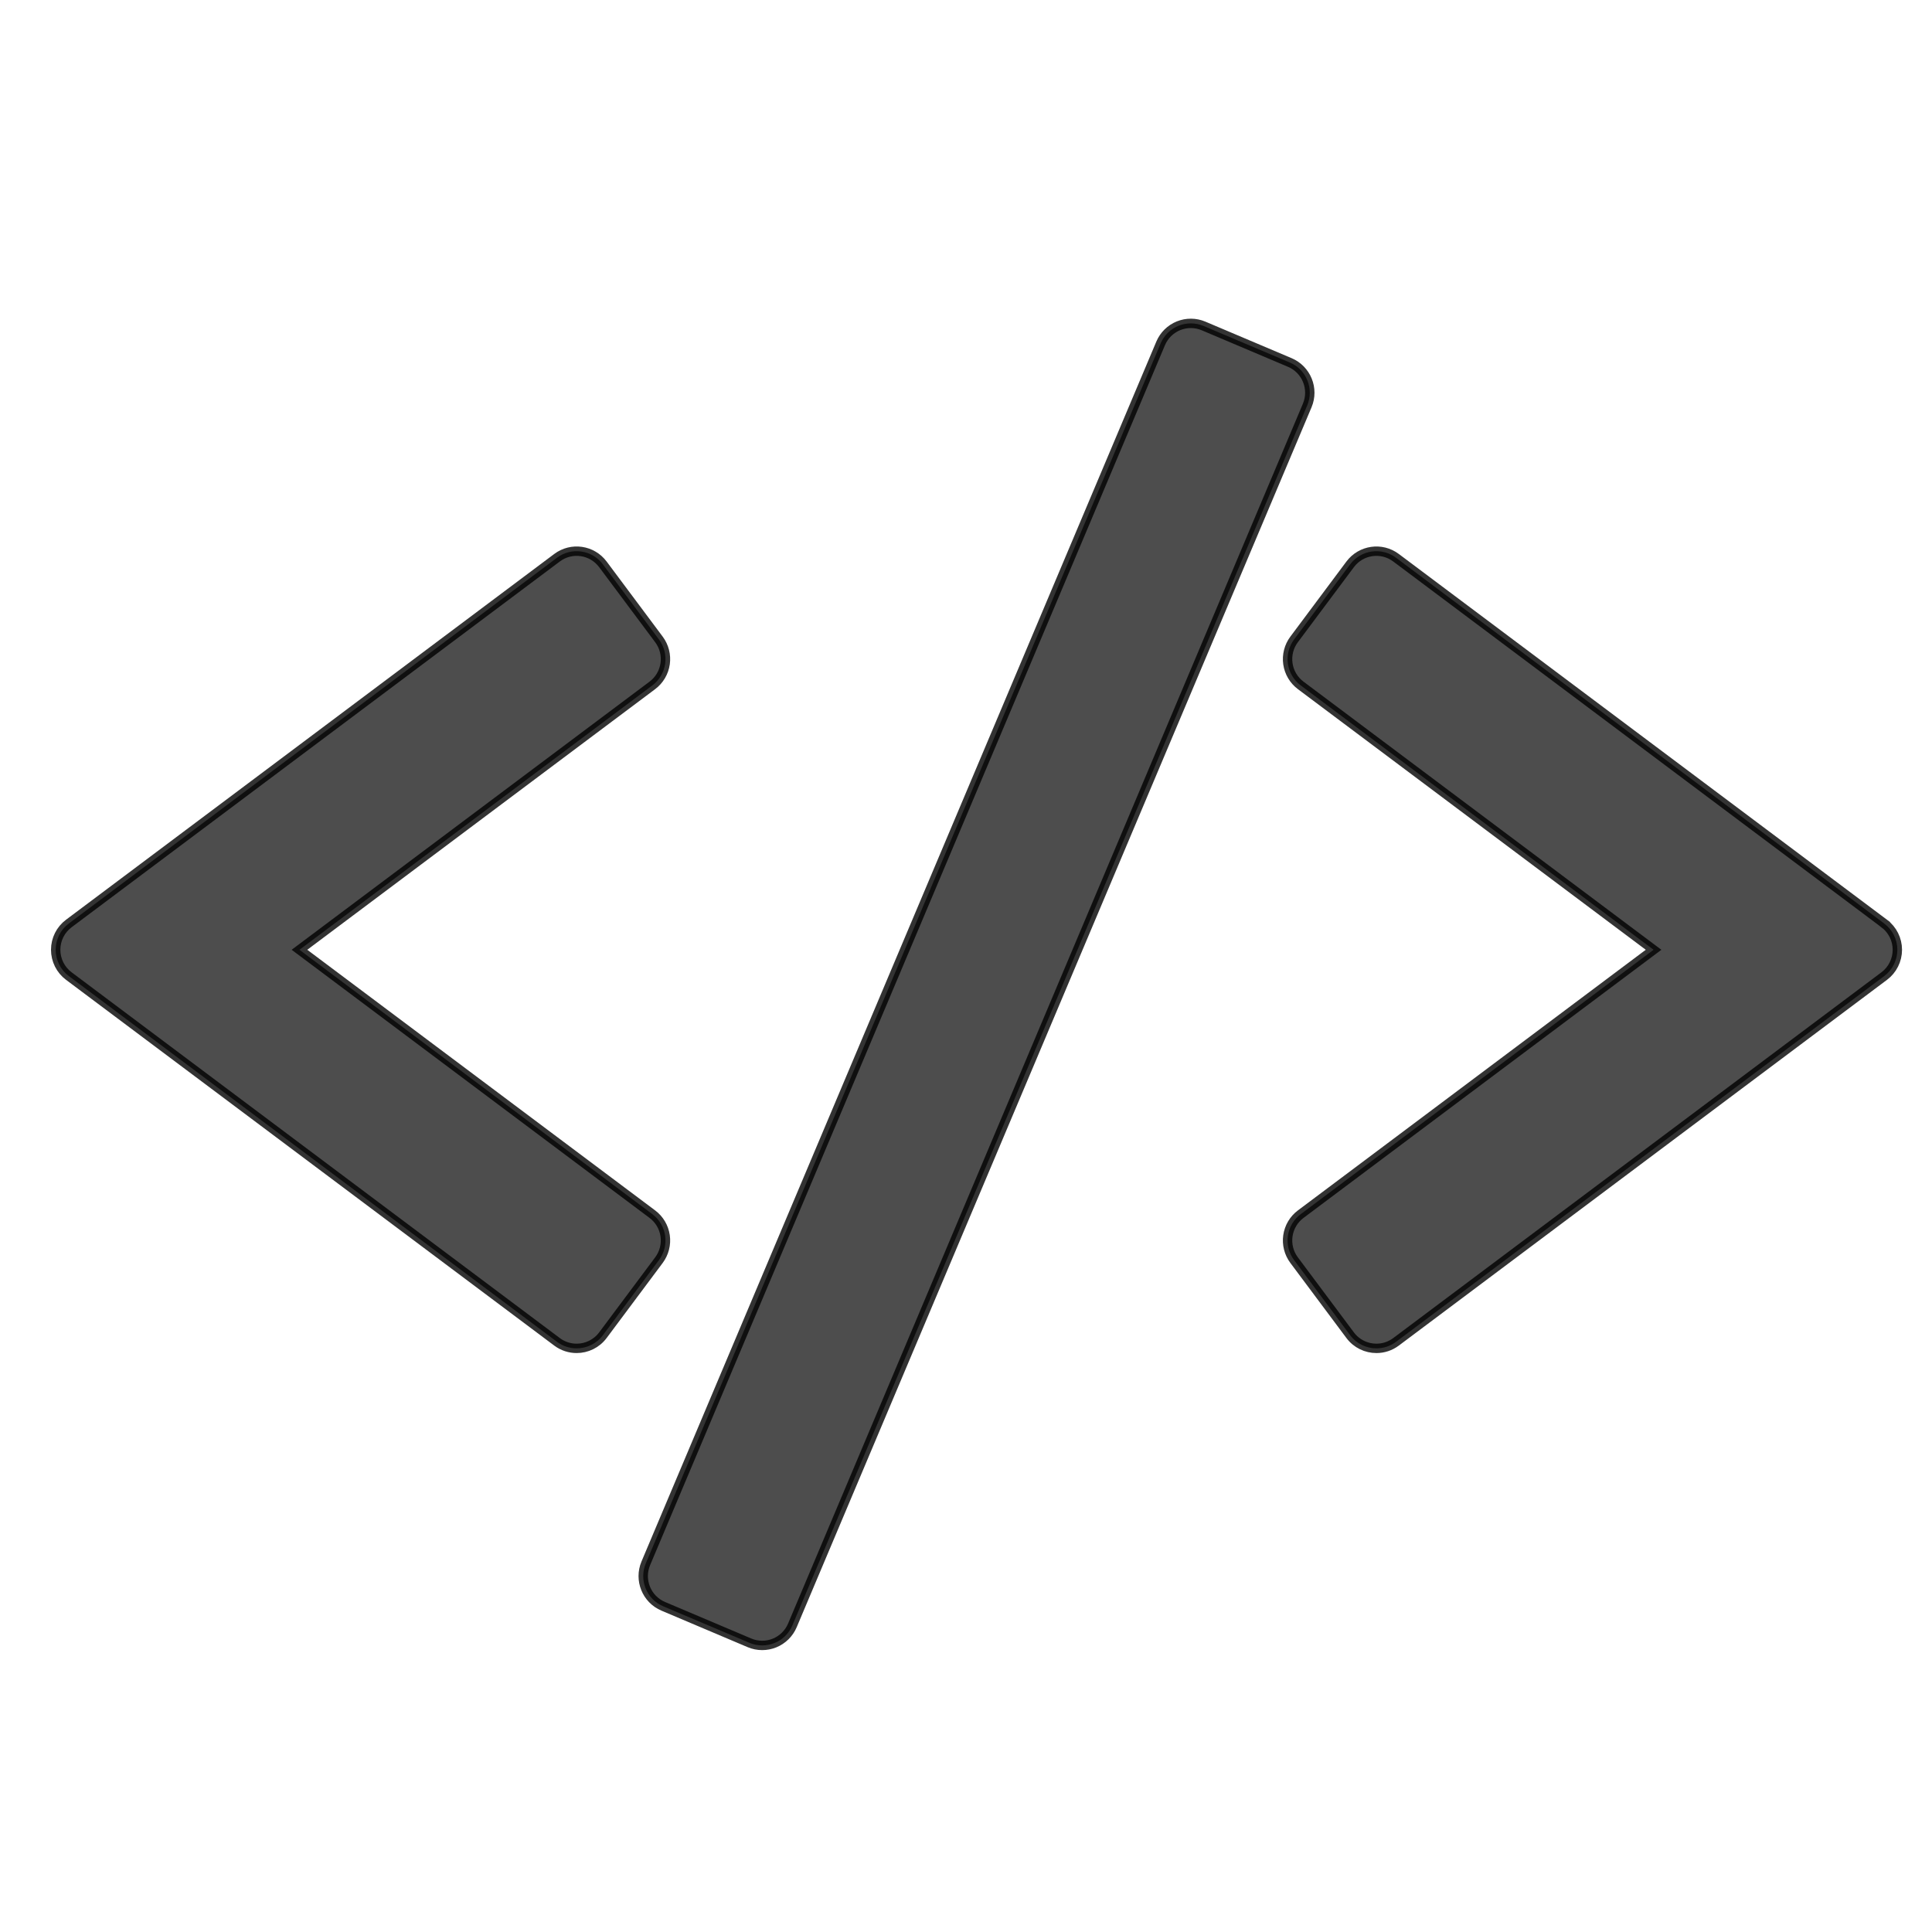 <?xml version="1.0" encoding="UTF-8" standalone="no"?>
<svg xmlns="http://www.w3.org/2000/svg" width="22" height="22" version="1.1">
 <g transform="translate(-550.286,-608.648)">
  <g transform="matrix(1.308,0,0,1.308,550.819,-746.774)">
   <g transform="translate(-412.883,512.004)">
    <g transform="translate(341.797,500.252)">
     <g transform="translate(-392.988,-511.278)">
      <g transform="translate(0.42,0.035)">
       <g style="fill:#4d4d4d;fill-opacity:1" transform="matrix(1.143,0,0,1.143,14.087,-64.649)">
        <g style="fill:#4d4d4d;fill-opacity:1" transform="translate(341.797,500.252)">
         <g style="fill:#4d4d4d;fill-opacity:1" transform="translate(-392.988,-511.278)">
          <g style="fill:#4d4d4d;fill-opacity:1" transform="translate(442.442,514.735)">
           <g style="fill:#4d4d4d;fill-opacity:1" transform="translate(0,0.266)">
            <g transform="matrix(0.983,0,0,0.983,1.109,-998.711)" style="fill:#4d4d4d;fill-opacity:1">
             <g transform="translate(-401.012,510.634)" style="fill:#4d4d4d;fill-opacity:1">
              <g transform="translate(5.056,-5.251)" style="fill:#4d4d4d;fill-opacity:1">
               <g style="fill:#4d4d4d;fill-opacity:1;stroke:#000000;stroke-opacity:0.8" transform="translate(-11.317,5.882)">
                <g transform="translate(1.873,-0.284)" style="fill:#4d4d4d;fill-opacity:1">
                 <g transform="translate(-2.052,-0.979)" style="fill:#4d4d4d;fill-opacity:1">
                  <g transform="translate(0.221,0.442)" style="fill:#4d4d4d;fill-opacity:1">
                   <g transform="translate(1.357,-1.263)" style="fill:#4d4d4d;fill-opacity:1">
                    <g transform="translate(-0.41,-0.6)" style="fill:#4d4d4d;fill-opacity:1">
                     <g transform="matrix(0.786,0,0,0.784,92.594,111.881)" style="fill:#4d4d4d;fill-opacity:1">
                      <g transform="matrix(1.272,0,0,1.276,-114.256,-140.42)" style="fill:#4d4d4d;fill-opacity:1">
                       <g transform="translate(-4.451,-1.831)" style="fill:#4d4d4d;fill-opacity:1">
                        <g transform="translate(2.967,4.735)" style="fill:#4d4d4d;fill-opacity:1">
                         <g transform="translate(0.032,-1.894)" style="fill:#4d4d4d;fill-opacity:1">
                          <g transform="matrix(0.657,0,0,0.655,150.092,180.859)" style="fill:#4d4d4d;fill-opacity:1">
                           <g style="fill:#4d4d4d;fill-opacity:1" transform="matrix(-0.013,0,0,0.013,459.29,566.829)">
                            <g style="fill:#4d4d4d;fill-opacity:1" transform="matrix(-7.073,0,0,7.002,2712.232,-7878.291)">
                             <g style="fill:#4d4d4d;fill-opacity:1;" transform="matrix(-0.139,0,0,0.141,219.17,1092.681)">
                              <g style="fill:#4d4d4d;fill-opacity:1;" transform="matrix(-7.073,0,0,7.002,2712.232,-7878.291)">
                               <g transform="matrix(0.118,0,0,0.118,-131.569,724.006)" style="fill:#4d4d4d;fill-opacity:1;">
                                <g transform="matrix(10.351,0,0,10.457,-1416.334,-1118.961)" style="fill:#4d4d4d;fill-opacity:1;">
                                 <path style="fill:#4d4d4d;fill-opacity:1;" d="m 129.532,225.558 c -0.133,-0.919 -0.625,-1.747 -1.368,-2.303 l -37.7,-28.193 37.7,-28.193 c 0.743,-0.556 1.235,-1.384 1.368,-2.303 0.132,-0.919 -0.105,-1.852 -0.662,-2.597 l -5.989,-8.008 c -1.159,-1.548 -3.351,-1.865 -4.899,-0.706 l -52.157,39.004 c -0.883,0.66 -1.404,1.699 -1.404,2.803 0,1.104 0.521,2.143 1.404,2.803 l 52.157,39.004 c 0.628,0.471 1.364,0.697 2.093,0.697 1.066,0 2.119,-0.484 2.806,-1.403 l 5.989,-8.008 c 0.556,-0.745 0.794,-1.678 0.662,-2.597 z"/>
                                 <path style="fill:#4d4d4d;fill-opacity:1;" d="m 259.766,192.259 -52.155,-39.004 c -1.548,-1.158 -3.74,-0.841 -4.898,0.706 l -5.989,8.008 c -0.556,0.744 -0.794,1.678 -0.662,2.597 0.133,0.918 0.624,1.747 1.368,2.303 l 37.699,28.193 -37.699,28.193 c -0.744,0.556 -1.235,1.385 -1.368,2.303 -0.132,0.919 0.105,1.853 0.662,2.597 l 5.989,8.008 c 0.688,0.919 1.74,1.403 2.806,1.403 0.729,0 1.464,-0.227 2.093,-0.697 l 52.155,-39.004 c 0.883,-0.66 1.404,-1.699 1.404,-2.803 0,-1.104 -0.522,-2.143 -1.405,-2.803 z"/>
                                 <path style="fill:#4d4d4d;fill-opacity:1;" d="m 196.264,132.436 -9.211,-3.895 c -0.854,-0.362 -1.818,-0.368 -2.679,-0.02 -0.86,0.349 -1.547,1.025 -1.908,1.88 l -55,130.084 c -0.753,1.78 0.08,3.834 1.861,4.587 l 9.211,3.895 c 0.435,0.185 0.899,0.276 1.363,0.276 0.447,0 0.894,-0.086 1.316,-0.257 0.86,-0.349 1.546,-1.025 1.908,-1.88 l 55,-130.084 c 0.752,-1.78 -0.081,-3.833 -1.861,-4.586 z"/>
                                </g>
                               </g>
                              </g>
                             </g>
                            </g>
                           </g>
                          </g>
                         </g>
                        </g>
                       </g>
                      </g>
                     </g>
                    </g>
                   </g>
                  </g>
                 </g>
                </g>
               </g>
              </g>
             </g>
            </g>
           </g>
          </g>
         </g>
        </g>
       </g>
      </g>
     </g>
    </g>
   </g>
  </g>
 </g>
</svg>
